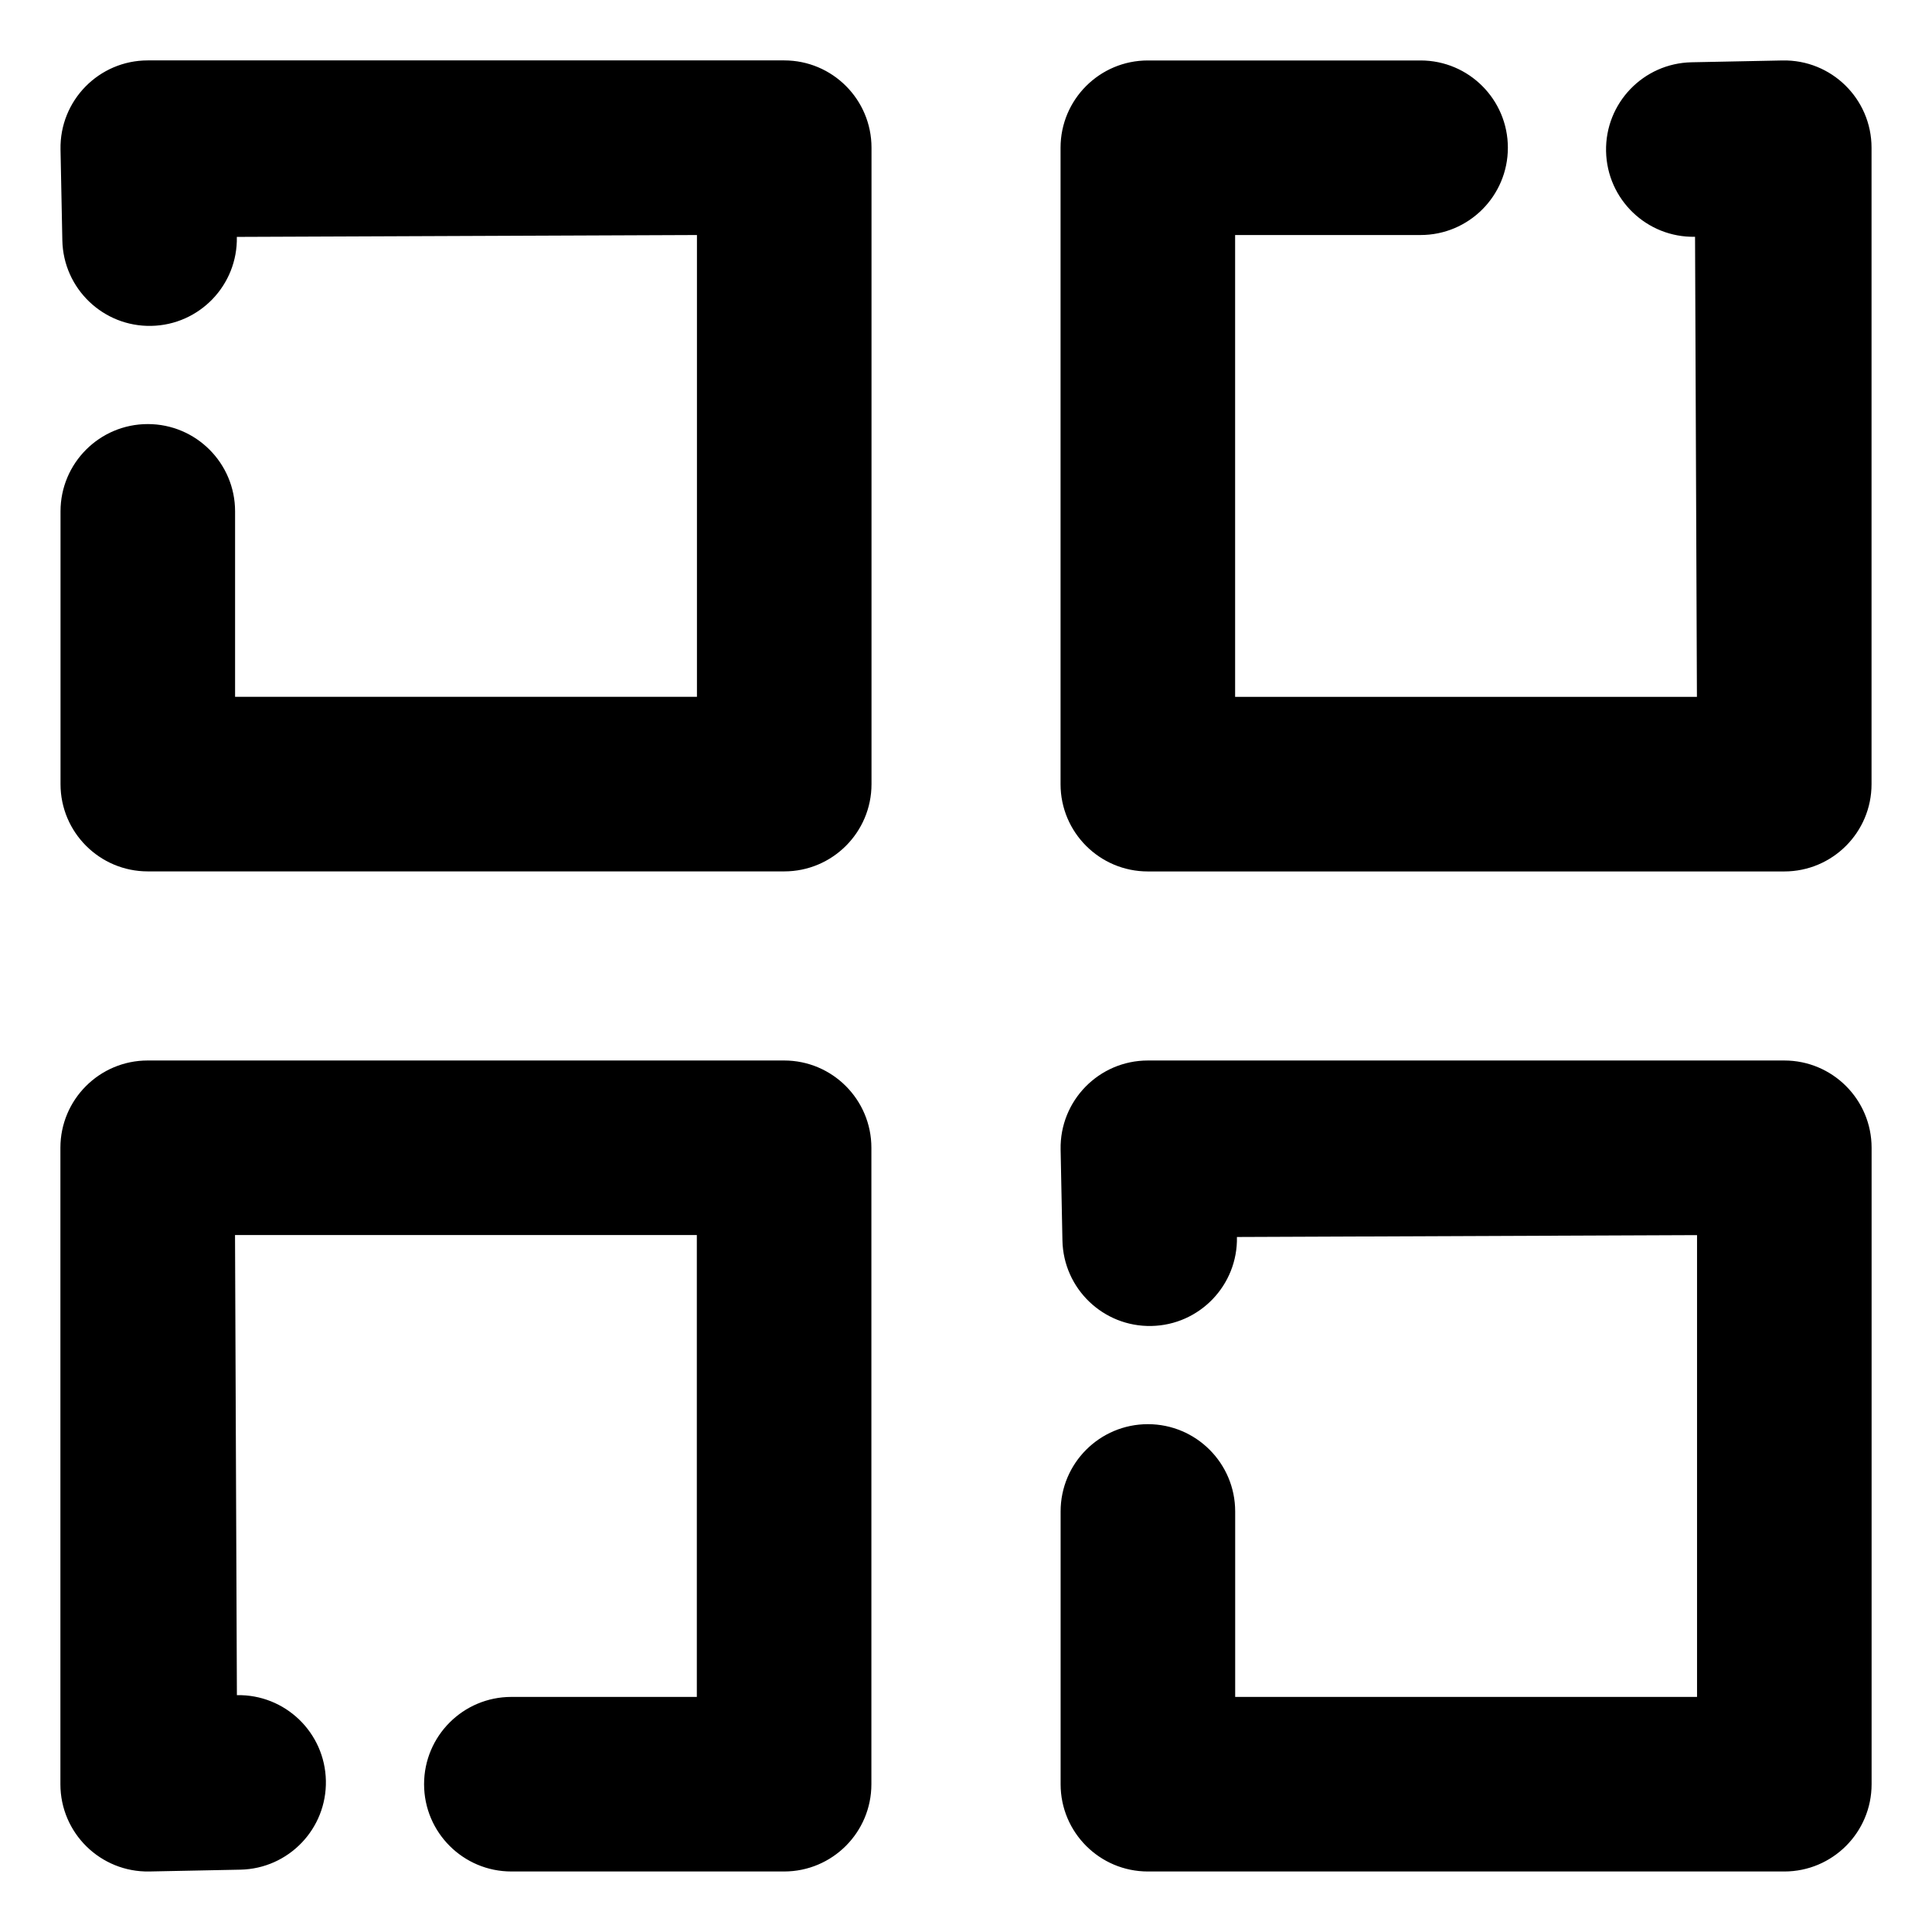 <!-- Generated by IcoMoon.io -->
<svg version="1.1" xmlns="http://www.w3.org/2000/svg" width="34" height="34" viewBox="0 0 34 34">
<title>painel</title>
<path d="M29.864 12.264h-8.128v-8.128h3.264c0.848 0 1.536-0.688 1.536-1.536s-0.688-1.536-1.536-1.536h-4.8c-0.848 0-1.536 0.688-1.536 1.536v11.2c0 0.848 0.688 1.536 1.536 1.536h11.2c0.848 0 1.536-0.688 1.536-1.536v-11.2c0-0.86-0.707-1.553-1.567-1.536l-1.6 0.032c-0.848 0.017-1.522 0.718-1.505 1.566s0.718 1.522 1.566 1.505l0.033 8.096zM4.136 21.736l0.033 8.096c0.848-0.017 1.549 0.657 1.566 1.505s-0.657 1.549-1.505 1.566l-1.6 0.032c-0.86 0.017-1.567-0.675-1.567-1.536v-11.2c0-0.848 0.688-1.536 1.536-1.536h11.2c0.848 0 1.536 0.688 1.536 1.536v11.2c0 0.848-0.688 1.536-1.536 1.536h-4.8c-0.848 0-1.536-0.688-1.536-1.536s0.688-1.536 1.536-1.536h3.264v-8.128h-8.128zM12.264 4.136l-8.096 0.033c0.017 0.848-0.657 1.549-1.505 1.566s-1.549-0.657-1.566-1.505l-0.032-1.6c-0.017-0.86 0.675-1.567 1.536-1.567h11.2c0.848 0 1.536 0.688 1.536 1.536v11.2c0 0.848-0.688 1.536-1.536 1.536h-11.2c-0.848 0-1.536-0.688-1.536-1.536v-4.8c0-0.848 0.688-1.536 1.536-1.536s1.536 0.688 1.536 1.536v3.264h8.128v-8.128zM29.864 21.736l-8.096 0.033c0.017 0.848-0.657 1.549-1.505 1.566s-1.549-0.657-1.566-1.505l-0.032-1.6c-0.017-0.86 0.675-1.567 1.536-1.567h11.2c0.848 0 1.536 0.688 1.536 1.536v11.2c0 0.848-0.688 1.536-1.536 1.536h-11.2c-0.848 0-1.536-0.688-1.536-1.536v-4.8c0-0.848 0.688-1.536 1.536-1.536s1.536 0.688 1.536 1.536v3.264h8.128v-8.128z"></path>
</svg>
